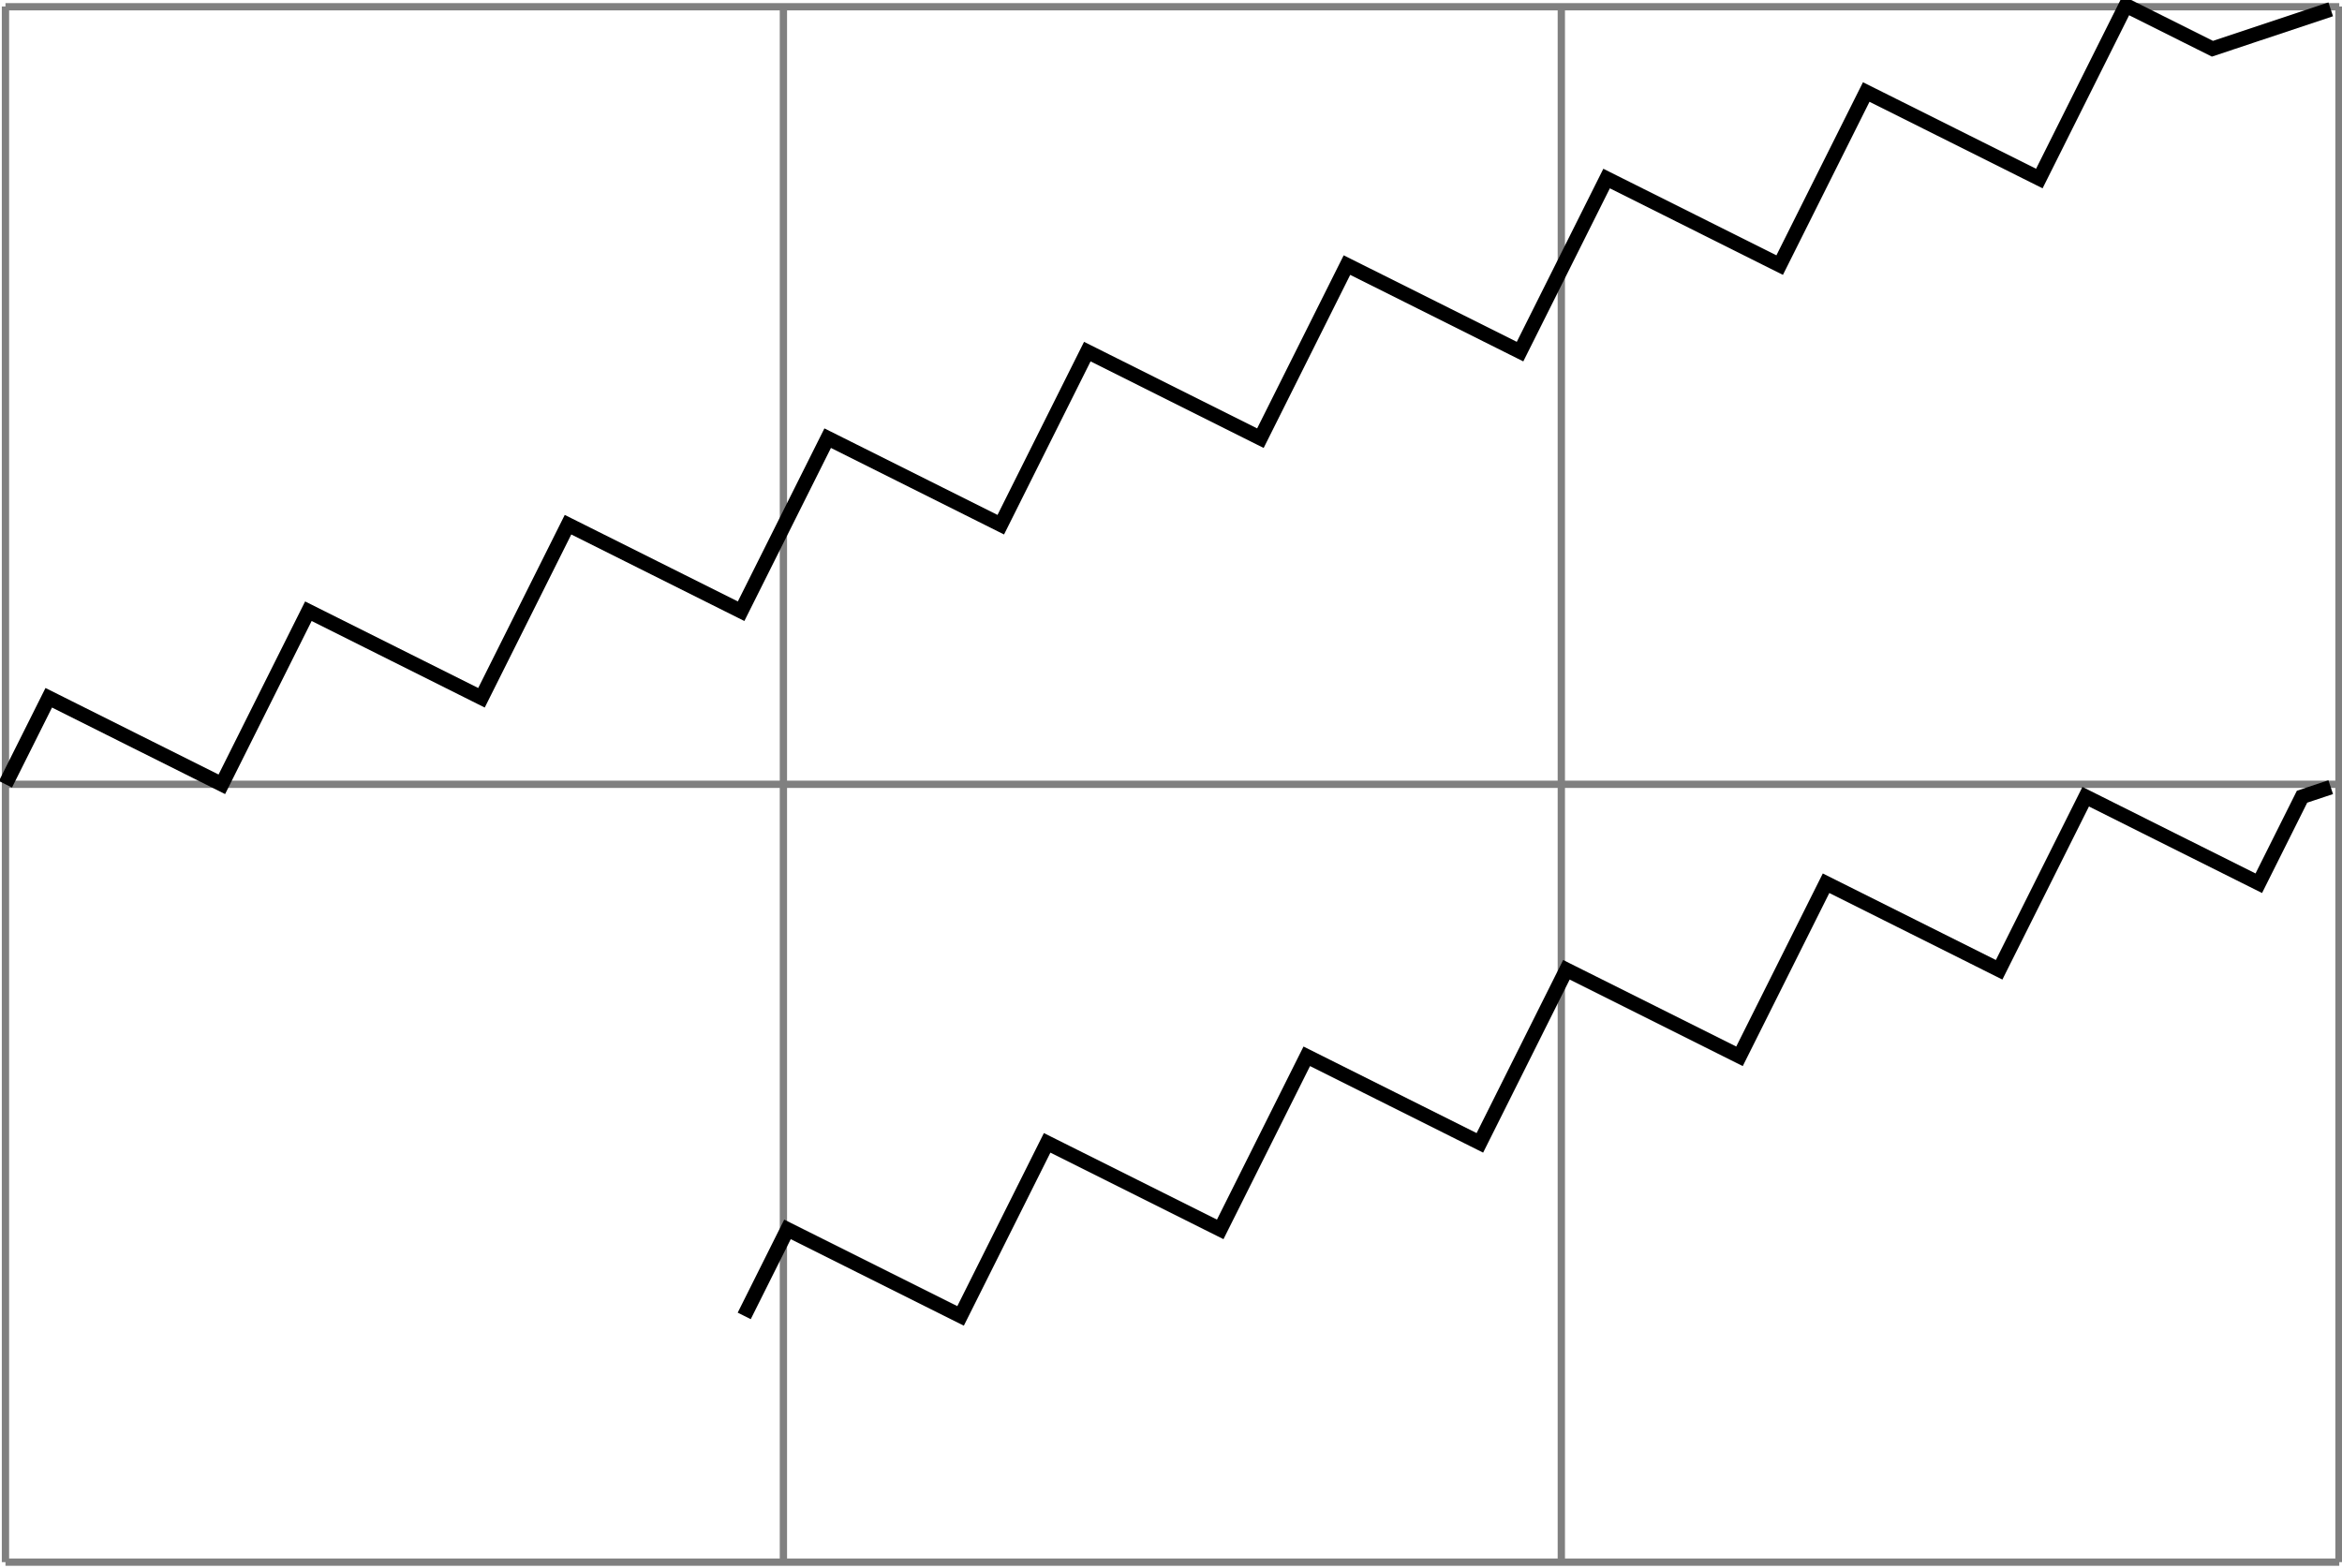<svg xmlns="http://www.w3.org/2000/svg" xmlns:xlink="http://www.w3.org/1999/xlink" width="85.658pt" height="57.342pt" viewBox="-0.2 -0.2 85.658 57.342 "> 
<g transform="translate(0, 57.142 ) scale(1,-1) translate(0,0.2 )"> 
        <g> 
 <g stroke="rgb(0.0%,0.0%,0.0%)"> 
 <g fill="rgb(0.0%,0.0%,0.0%)"> 
 <g stroke-width="0.4pt"> 
 <g> 
 </g> 
 <g> 
 <g> 
 <g stroke="rgb(50.0%,50.0%,50.0%)"> 
 <g fill="rgb(50.0%,50.0%,50.0%)"> 
 <g stroke-width="0.2pt"> 
 <path d=" M  0.0 0.0 M  0.0 0.0 L  85.358 0.0 M  0.0 28.453 L  85.358 28.453 M  0.0 56.895 L  85.358 56.895 M  0.0 0.0 L  0.0 56.905 M  28.453 0.0 L  28.453 56.905 M  56.905 0.0 L  56.905 56.905 M  85.348 0.0 L  85.348 56.905  " style="fill:none"/> 
 </g> 
 </g> 
 </g> 
 </g> 
 <path d=" M  0.0 28.453 L  1.583 31.618 L  4.748 30.035 L  7.914 28.453 L  9.496 31.618 L  11.079 34.784 L  14.244 33.201 L  17.41 31.618 L  18.993 34.784 L  20.575 37.949 L  23.741 36.366 L  26.906 34.784 L  28.489 37.949 L  30.072 41.114 L  33.237 39.532 L  36.403 37.949 L  37.985 41.114 L  39.568 44.28 L  42.733 42.697 L  45.899 41.114 L  47.482 44.28 L  49.064 47.445 L  52.23 45.863 L  55.395 44.28 L  56.978 47.445 L  58.561 50.611 L  61.726 49.028 L  64.891 47.445 L  66.474 50.611 L  68.057 53.776 L  71.222 52.194 L  74.388 50.611 L  75.97 53.776 L  77.553 56.942 L  80.719 55.359 L  85.045 56.801  " style="fill:none"/> 
 <path d=" M  0.0 0.0 M  27.02 9.007 L  28.602 12.172 L  31.768 10.589 L  34.933 9.007 L  36.516 12.172 L  38.099 15.337 L  41.264 13.755 L  44.429 12.172 L  46.012 15.337 L  47.595 18.503 L  50.76 16.92 L  53.926 15.337 L  55.509 18.503 L  57.091 21.668 L  60.257 20.086 L  63.422 18.503 L  65.005 21.668 L  66.588 24.834 L  69.753 23.251 L  72.918 21.668 L  74.501 24.834 L  76.084 27.999 L  79.249 26.416 L  82.415 24.834 L  83.997 27.999 L  85.045 28.348  " style="fill:none"/> 
 </g> 
 </g> 
 </g> 
 </g> 
 </g> 
                   </g> 
</svg> 
